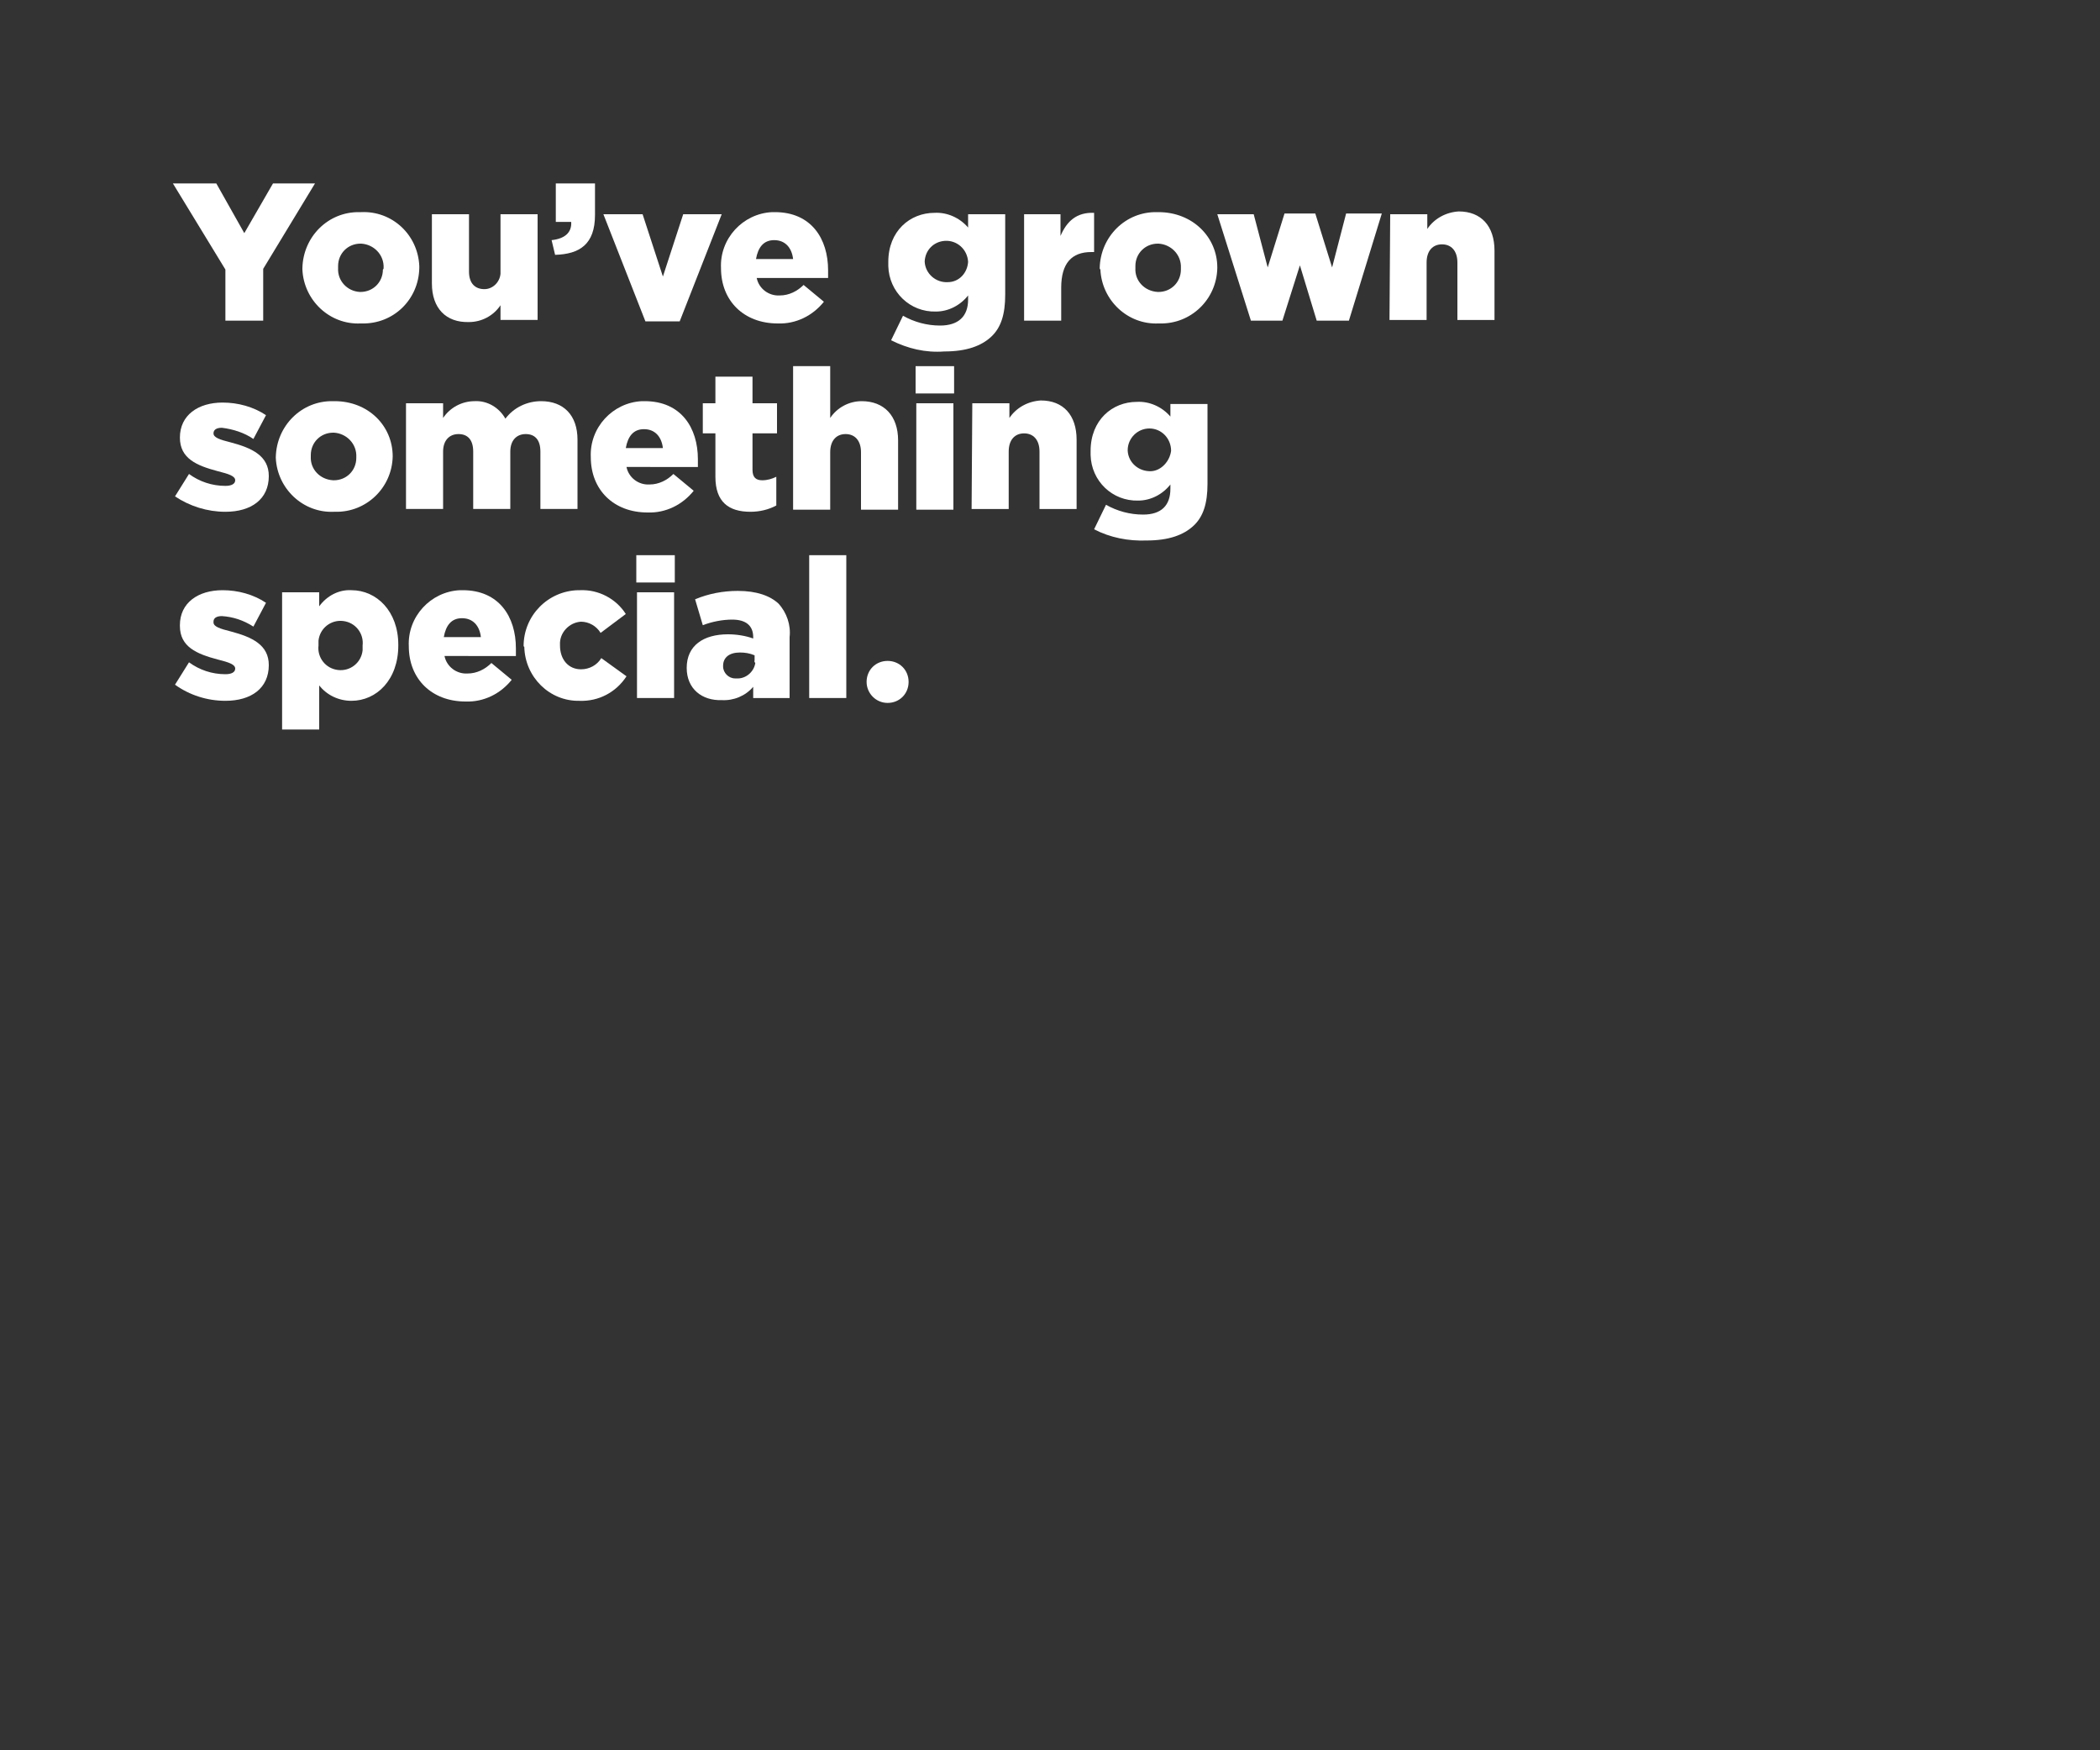 <?xml version="1.0" encoding="utf-8"?>
<!-- Generator: Adobe Illustrator 24.2.1, SVG Export Plug-In . SVG Version: 6.00 Build 0)  -->
<svg version="1.1" id="Layer_1" xmlns="http://www.w3.org/2000/svg" xmlns:xlink="http://www.w3.org/1999/xlink" x="0px" y="0px"
	 viewBox="0 0 300 250" style="enable-background:new 0 0 300 250;" xml:space="preserve">
<rect x="0" y="0" width="300" height="250" fill="#333333" stroke="none"/>
<style type="text/css">
	.st0{fill:#FFFFFF;}
</style>
<g>
	<path class="st0" d="M32.2,38.5l-7.5-12.3h6.2l4,7.1l4.1-7.1h6l-7.4,12.2v7.4h-5.4V38.5z"/>
	<path class="st0" d="M43.2,38.3L43.2,38.3c0.1-4.5,3.7-8.1,8.2-8c0.1,0,0.1,0,0.2,0c4.4-0.2,8.1,3.2,8.3,7.7c0,0.1,0,0.1,0,0.2v0.1
		c-0.1,4.5-3.7,8-8.2,7.9c-0.1,0-0.1,0-0.2,0c-4.4,0.2-8.1-3.3-8.3-7.7C43.2,38.4,43.2,38.4,43.2,38.3z M54.8,38.3L54.8,38.3
		c0.1-1.9-1.4-3.4-3.2-3.5c0,0,0,0-0.1,0c-1.8,0-3.2,1.4-3.2,3.2c0,0.1,0,0.1,0,0.2v0.1c-0.1,1.8,1.3,3.3,3.1,3.4c0,0,0.1,0,0.1,0
		c1.8,0,3.2-1.4,3.2-3.2C54.8,38.4,54.8,38.4,54.8,38.3z"/>
	<path class="st0" d="M61.7,40.5v-9.9h5.3v8.2c0,1.7,0.9,2.5,2.2,2.5c1.2,0,2.2-1,2.3-2.2c0-0.1,0-0.2,0-0.3v-8.2h5.3v15.1h-5.3
		v-2.1c-1,1.5-2.7,2.4-4.5,2.4C63.7,46.1,61.7,44,61.7,40.5z"/>
	<path class="st0" d="M78.8,34.3c1.9-0.2,2.9-1.1,2.8-2.6h-2.2v-5.5H85v4.5c0,4.2-2.2,5.6-5.7,5.7L78.8,34.3z"/>
	<path class="st0" d="M86.2,30.6h5.6l2.9,8.9l2.9-8.9h5.5l-6,15.3h-4.9L86.2,30.6z"/>
	<path class="st0" d="M103,38.3L103,38.3c-0.2-4.2,3.1-7.8,7.3-8c0.1,0,0.3,0,0.4,0c5.2,0,7.6,3.8,7.6,8.3c0,0.3,0,0.7,0,1.1h-10.2
		c0.3,1.5,1.7,2.6,3.3,2.5c1.3,0,2.5-0.6,3.4-1.5l2.9,2.4c-1.6,2-4,3.2-6.6,3.1C106.3,46.2,103,43,103,38.3z M113.3,37
		c-0.2-1.7-1.2-2.7-2.7-2.7s-2.3,1-2.6,2.7H113.3z"/>
	<path class="st0" d="M127.3,48.6l1.7-3.5c1.6,0.9,3.4,1.4,5.3,1.4c2.6,0,4-1.3,4-3.7v-0.6c-1.1,1.4-2.8,2.3-4.6,2.3
		c-3.7,0.1-6.7-2.8-6.8-6.5c0-0.2,0-0.3,0-0.5v-0.1c0-4.4,3.1-7,6.6-7c1.8-0.1,3.6,0.7,4.8,2.1v-1.9h5.3v11.5c0,2.8-0.6,4.7-2,6
		s-3.5,2.1-6.7,2.1C132.2,50.4,129.7,49.8,127.3,48.6z M138.3,37.4L138.3,37.4c-0.1-1.8-1.6-3.1-3.3-3c-1.6,0.1-2.8,1.3-2.9,2.9v0.1
		c0.1,1.7,1.6,3,3.3,2.9C137,40.3,138.2,39,138.3,37.4z"/>
	<path class="st0" d="M146.2,30.6h5.3v3.1c0.9-2.1,2.3-3.4,4.8-3.3V36h-0.4c-2.8,0-4.3,1.6-4.3,5.1v4.7h-5.3V30.6z"/>
	<path class="st0" d="M157.1,38.3L157.1,38.3c0.1-4.5,3.7-8.1,8.2-8c0.1,0,0.1,0,0.2,0c4.9,0,8.4,3.6,8.4,7.9v0.1
		c-0.1,4.5-3.8,8-8.2,7.9c-0.1,0-0.1,0-0.2,0c-4.4,0.2-8.1-3.3-8.3-7.7C157.1,38.4,157.1,38.4,157.1,38.3z M168.7,38.3L168.7,38.3
		c0.1-1.9-1.4-3.4-3.2-3.5c0,0,0,0-0.1,0c-1.8,0-3.2,1.4-3.2,3.2c0,0.1,0,0.1,0,0.2v0.1c-0.1,1.8,1.3,3.3,3.2,3.4c0,0,0,0,0.1,0
		c1.8,0,3.2-1.4,3.2-3.2C168.7,38.4,168.7,38.4,168.7,38.3z"/>
	<path class="st0" d="M173.9,30.6h5.2l2,7.6l2.4-7.7h4.4l2.4,7.7l2-7.7h5.1l-4.7,15.3h-4.6l-2.4-7.9l-2.5,7.9h-4.5L173.9,30.6z"/>
	<path class="st0" d="M198.6,30.6h5.3v2.1c1-1.5,2.7-2.4,4.5-2.5c3.2,0,5.1,2.1,5.1,5.6v9.9h-5.3v-8.2c0-1.7-0.9-2.6-2.2-2.6
		s-2.2,0.9-2.2,2.6v8.2h-5.3L198.6,30.6z"/>
	<path class="st0" d="M25,70.9l2-3.2c1.5,1.1,3.3,1.7,5.2,1.7c0.9,0,1.4-0.3,1.4-0.8l0,0c0-0.6-0.9-0.9-2.5-1.3
		c-3-0.8-5.4-1.8-5.4-4.8l0,0c0-3.2,2.6-5,6.1-5c2.2,0,4.4,0.6,6.2,1.8l-1.8,3.4c-1.3-0.9-2.9-1.4-4.5-1.6c-0.8,0-1.2,0.3-1.2,0.8v0
		c0,0.6,0.9,0.9,2.5,1.3c3,0.8,5.4,1.9,5.4,4.8V68c0,3.3-2.5,5.1-6.2,5.1C29.6,73.1,27.1,72.3,25,70.9z"/>
	<path class="st0" d="M39.4,65.3L39.4,65.3c0.1-4.5,3.7-8.1,8.2-8c0.1,0,0.1,0,0.2,0c4.8,0,8.3,3.5,8.3,7.9l0,0
		c-0.1,4.5-3.8,8-8.2,7.9c-0.1,0-0.1,0-0.2,0c-4.4,0.2-8.1-3.3-8.3-7.7C39.4,65.4,39.4,65.3,39.4,65.3z M50.9,65.3L50.9,65.3
		c0.1-1.9-1.4-3.4-3.2-3.5c0,0,0,0-0.1,0c-1.8,0-3.2,1.4-3.2,3.2c0,0.1,0,0.1,0,0.2l0,0c-0.1,1.8,1.3,3.3,3.2,3.4c0,0,0,0,0.1,0
		c1.8,0,3.2-1.4,3.2-3.2C50.9,65.4,50.9,65.3,50.9,65.3z"/>
	<path class="st0" d="M58,57.6h5.3v2.1c1-1.5,2.7-2.4,4.5-2.4c1.8-0.1,3.5,0.9,4.4,2.5c1.2-1.6,3.1-2.5,5.1-2.5c3.2,0,5.2,2,5.2,5.5
		v9.9h-5.3v-8.2c0-1.7-0.8-2.5-2.1-2.5s-2.2,0.9-2.2,2.5v8.2h-5.3v-8.2c0-1.7-0.8-2.5-2.1-2.5s-2.2,0.9-2.2,2.5v8.2H58V57.6z"/>
	<path class="st0" d="M84.4,65.3L84.4,65.3c-0.2-4.2,3.1-7.8,7.3-8c0.1,0,0.3,0,0.4,0c5.2,0,7.6,3.8,7.6,8.3c0,0.3,0,0.7,0,1.1H89.5
		c0.3,1.5,1.7,2.6,3.3,2.5c1.3,0,2.5-0.6,3.4-1.5l2.9,2.4c-1.6,2-4,3.2-6.6,3.1C87.7,73.2,84.4,70,84.4,65.3z M94.7,64
		c-0.2-1.7-1.2-2.7-2.7-2.7s-2.3,1-2.6,2.7H94.7z"/>
	<path class="st0" d="M102.2,68.1v-6.2h-1.8v-4.3h1.8v-3.8h5.3v3.8h3.5v4.3h-3.5v5.2c0,1.1,0.5,1.5,1.4,1.5c0.7,0,1.4-0.2,2-0.5v4.1
		c-1.1,0.6-2.4,0.9-3.7,0.9C104.1,73.1,102.2,71.7,102.2,68.1z"/>
	<path class="st0" d="M113.3,52.3h5.3v7.4c1-1.5,2.7-2.4,4.5-2.4c3.2,0,5.2,2.1,5.2,5.6v9.9H123v-8.2c0-1.7-0.9-2.6-2.2-2.6
		s-2.2,0.9-2.2,2.6v8.2h-5.3L113.3,52.3z"/>
	<path class="st0" d="M130.8,52.3h5.5v3.9h-5.5V52.3z M130.9,57.6h5.3v15.2h-5.3V57.6z"/>
	<path class="st0" d="M138.9,57.6h5.3v2.1c1-1.5,2.7-2.4,4.5-2.5c3.2,0,5.1,2.1,5.1,5.6v9.9h-5.3v-8.2c0-1.7-0.9-2.6-2.2-2.6
		s-2.2,0.9-2.2,2.6v8.2h-5.3L138.9,57.6z"/>
	<path class="st0" d="M156.3,75.6l1.7-3.5c1.6,0.9,3.4,1.4,5.3,1.4c2.6,0,3.9-1.3,3.9-3.7v-0.6c-1.1,1.4-2.8,2.3-4.6,2.3
		c-3.7,0.1-6.7-2.8-6.8-6.5c0-0.2,0-0.3,0-0.5v-0.1c0-4.4,3.1-7,6.6-7c1.8-0.1,3.6,0.7,4.8,2.1v-1.8h5.3v11.4c0,2.8-0.6,4.7-2,6
		s-3.5,2.1-6.7,2.1C161.2,77.3,158.6,76.8,156.3,75.6z M167.3,64.4L167.3,64.4c0-1.8-1.4-3.2-3.1-3.2s-3.1,1.4-3.1,3.1l0,0v0.1
		c0.1,1.7,1.6,3,3.4,2.9C165.9,67.2,167.1,65.9,167.3,64.4z"/>
	<path class="st0" d="M25,97.8l2-3.2c1.5,1.1,3.3,1.7,5.2,1.7c0.9,0,1.4-0.3,1.4-0.8l0,0c0-0.6-0.9-0.9-2.5-1.3
		c-3-0.8-5.4-1.8-5.4-4.8v-0.1c0-3.2,2.6-5,6.1-5c2.2,0,4.4,0.6,6.2,1.8l-1.8,3.4c-1.4-0.9-2.9-1.4-4.5-1.5c-0.8,0-1.2,0.3-1.2,0.8
		v0.1c0,0.6,0.9,0.9,2.5,1.3c3,0.8,5.4,1.9,5.4,4.8l0,0c0,3.3-2.5,5.1-6.2,5.1C29.6,100.1,27.1,99.3,25,97.8z"/>
	<path class="st0" d="M40.3,84.6h5.3v2c1.1-1.5,2.8-2.4,4.6-2.3c3.6,0,6.7,3,6.7,7.8v0.1c0,4.9-3.1,7.9-6.7,7.9
		c-1.8,0-3.5-0.8-4.6-2.2v6.3h-5.3V84.6z M51.8,92.2L51.8,92.2c0.2-1.7-1-3.3-2.8-3.5c-1.7-0.2-3.3,1-3.5,2.8c0,0.2,0,0.5,0,0.7l0,0
		c-0.2,1.7,1,3.3,2.8,3.5c1.7,0.2,3.3-1,3.5-2.8C51.8,92.7,51.8,92.5,51.8,92.2z"/>
	<path class="st0" d="M58.4,92.3L58.4,92.3c-0.2-4.2,3.1-7.8,7.3-8c0.1,0,0.3,0,0.4,0c5.2,0,7.6,3.8,7.6,8.3c0,0.3,0,0.7,0,1.1H63.5
		c0.3,1.5,1.7,2.6,3.3,2.5c1.3,0,2.5-0.6,3.4-1.5l2.9,2.4c-1.6,2-4,3.2-6.6,3.1C61.7,100.2,58.4,97,58.4,92.3z M68.7,91
		c-0.2-1.7-1.2-2.7-2.7-2.7s-2.3,1-2.6,2.7H68.7z"/>
	<path class="st0" d="M74.8,92.3L74.8,92.3c0-4.4,3.5-7.9,7.8-8c0.1,0,0.2,0,0.3,0c2.6-0.1,5.1,1.2,6.5,3.4l-3.6,2.7
		c-0.6-1-1.7-1.6-2.8-1.6c-1.7,0.1-3.1,1.6-3,3.3c0,0,0,0,0,0.1l0,0c0,2,1.2,3.4,3,3.4c1.2,0,2.3-0.6,2.9-1.6l3.6,2.6
		c-1.5,2.3-4,3.6-6.7,3.5c-4.3,0.1-7.8-3.4-7.9-7.7C74.9,92.4,74.8,92.3,74.8,92.3z"/>
	<path class="st0" d="M90.9,79.3h5.5v3.9h-5.5V79.3z M91,84.6h5.3v15.1H91L91,84.6z"/>
	<path class="st0" d="M98.1,95.4L98.1,95.4c0-3.2,2.4-4.8,5.9-4.8c1.2,0,2.5,0.2,3.6,0.6V91c0-1.6-1-2.5-3-2.5
		c-1.4,0-2.9,0.3-4.2,0.8l-1.1-3.7c1.9-0.8,4-1.2,6.1-1.2c2.7,0,4.6,0.7,5.8,1.8c1.2,1.3,1.8,3.1,1.6,4.8v8.7h-5.2v-1.6
		c-1.1,1.3-2.8,2-4.5,1.9C100.3,100.1,98.1,98.4,98.1,95.4z M107.8,94.3v-0.7c-0.7-0.3-1.4-0.4-2.1-0.4c-1.5,0-2.4,0.7-2.4,1.9v0.1
		c0,0.9,0.8,1.7,1.7,1.7c0.1,0,0.1,0,0.2,0c1.3,0.1,2.5-0.9,2.7-2.2C107.7,94.5,107.8,94.4,107.8,94.3z"/>
	<path class="st0" d="M115.6,79.3h5.3v20.4h-5.3V79.3z"/>
	<path class="st0" d="M123.8,97.4c0-1.7,1.3-3,3-3c1.7,0,3,1.3,3,3s-1.3,3-3,3C125.1,100.4,123.8,99,123.8,97.4z"/>
</g>
</svg>
